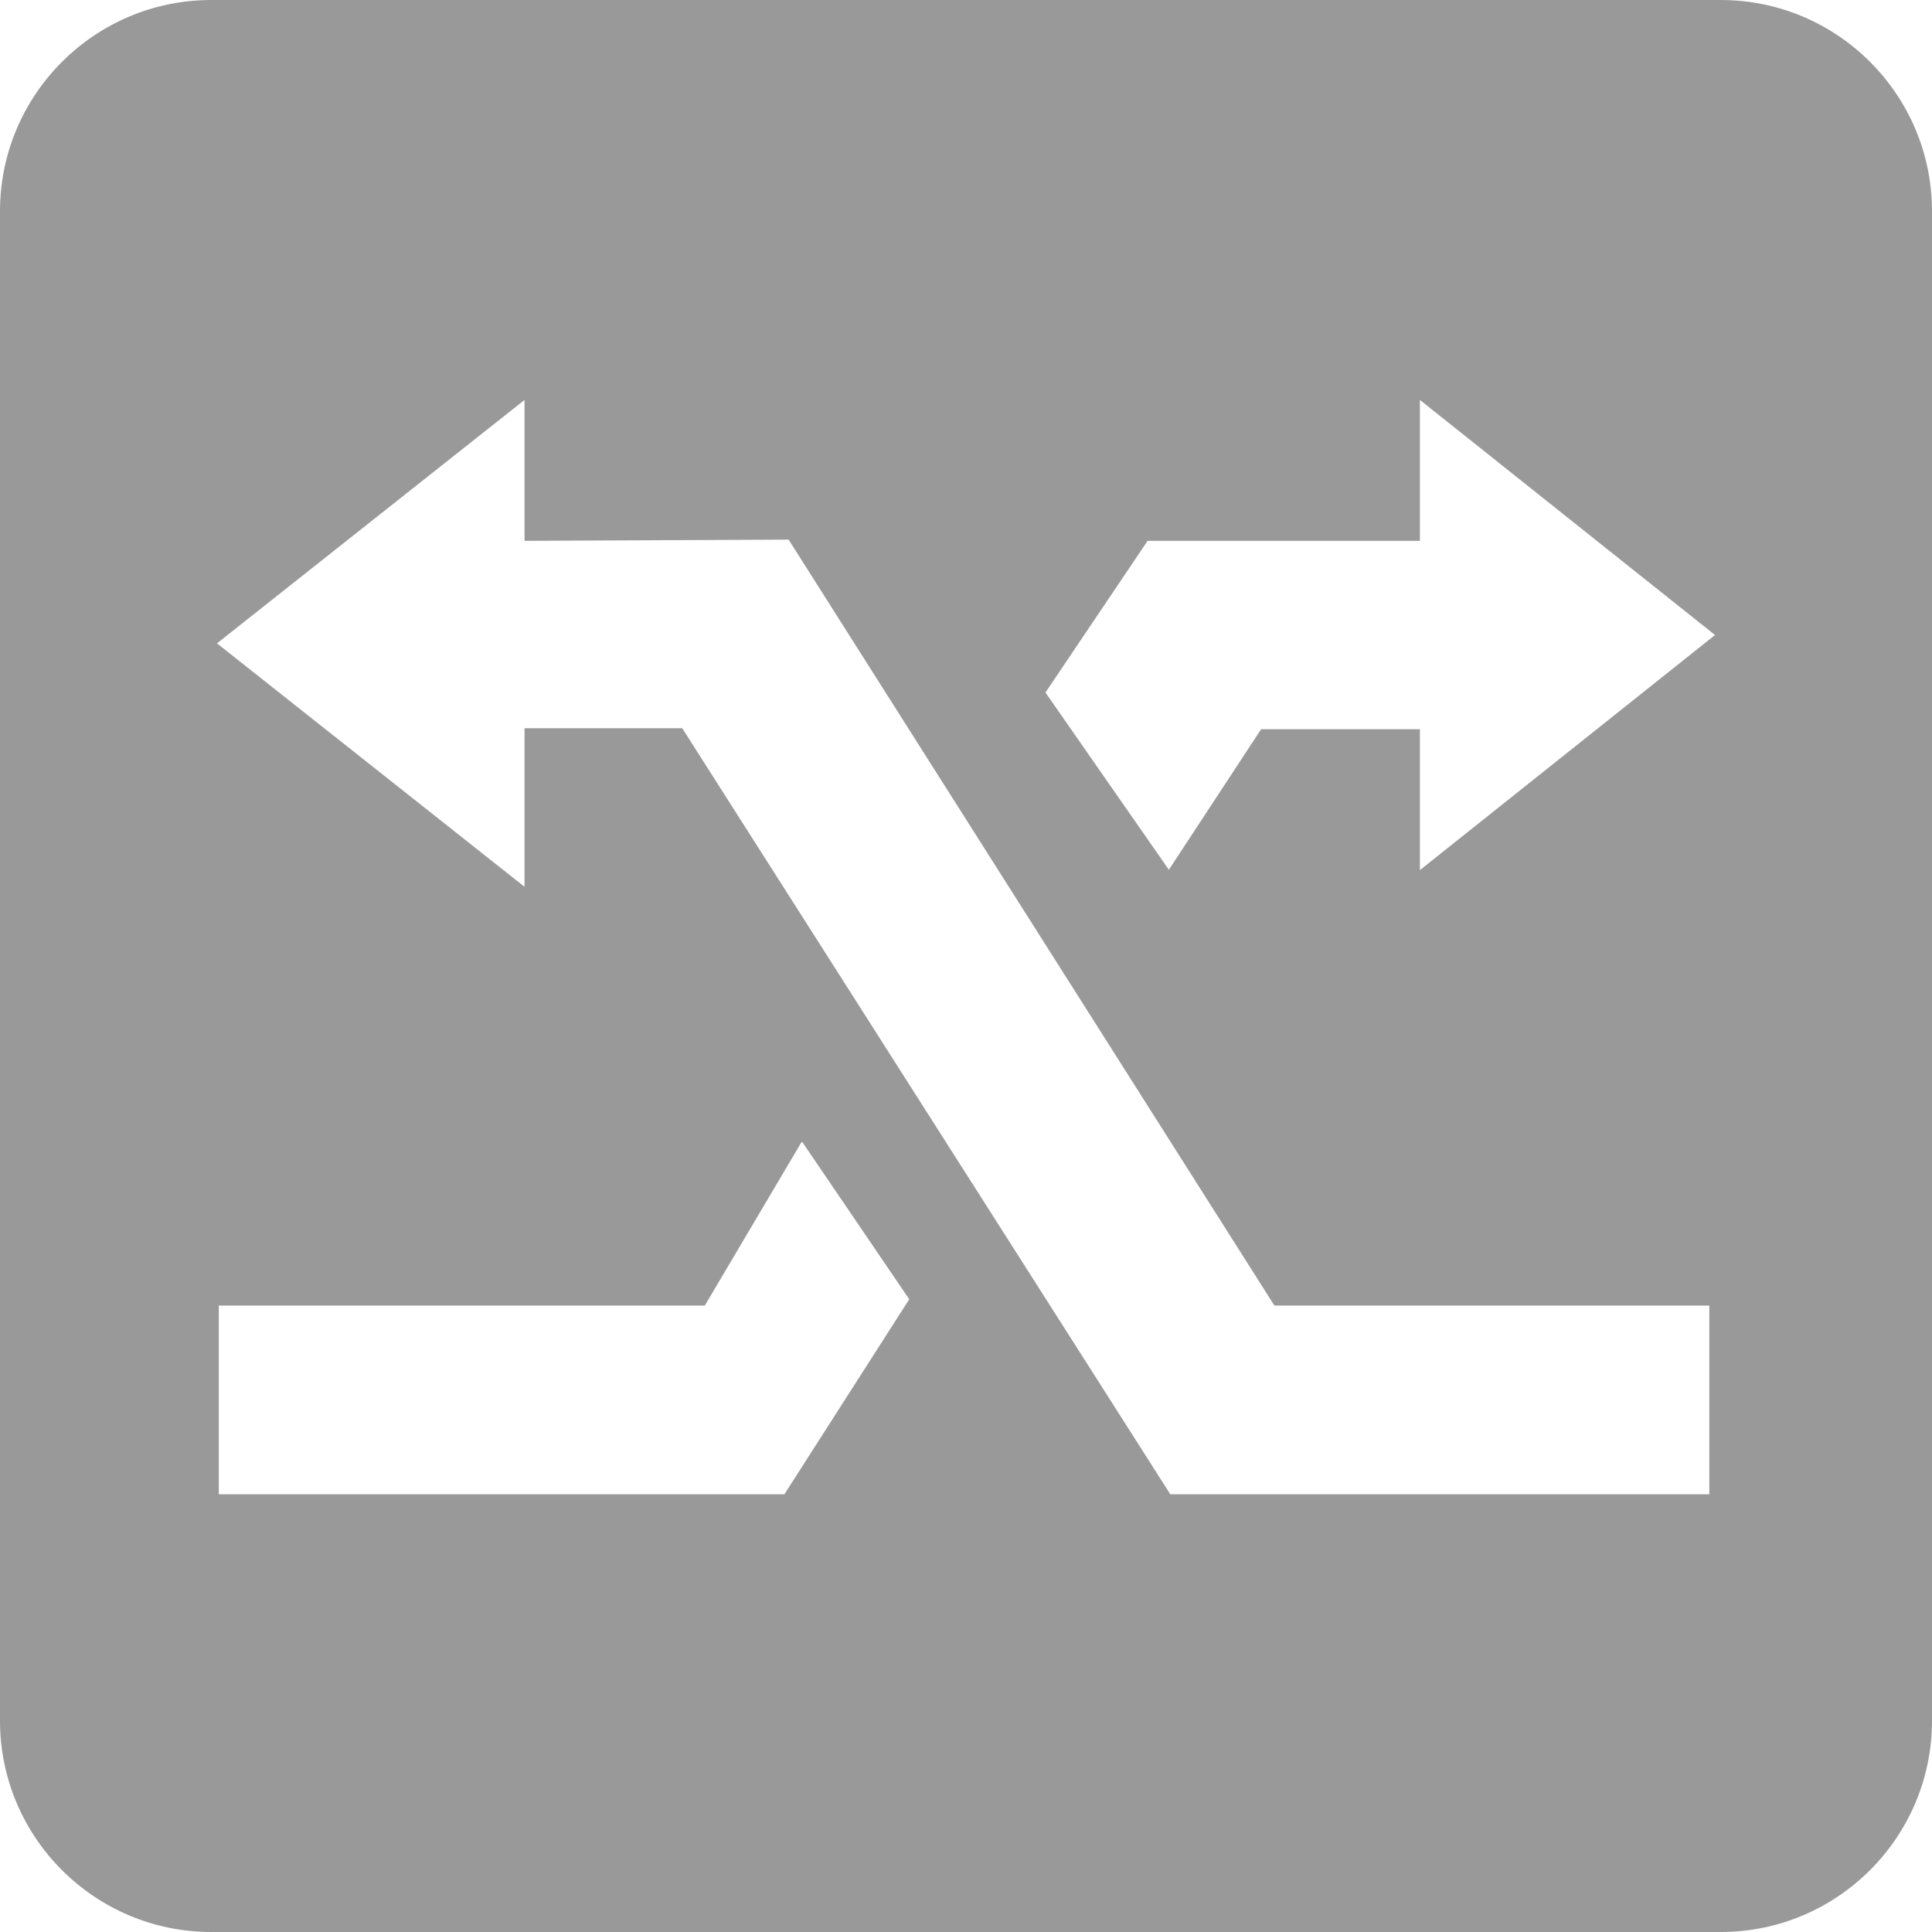 <?xml version="1.0" encoding="UTF-8"?>
<svg width="16px" height="16px" viewBox="0 0 16 16" version="1.1" xmlns="http://www.w3.org/2000/svg" xmlns:xlink="http://www.w3.org/1999/xlink">
    <title>↳Icon 图标/资源/网络设备(交换机）@1x</title>
    <g id="↳Icon-图标/资源/网络设备(交换机）" stroke="none" stroke-width="1" fill="none" fill-rule="evenodd">
        <path d="M14.25,0 C15.216,-1.7754286e-16 16,0.784 16,1.75 L16,14.25 C16,15.216 15.216,16 14.25,16 L1.75,16 C0.784,16 1.18361906e-16,15.216 0,14.25 L0,1.75 C-1.18361906e-16,0.784 0.784,1.7754286e-16 1.75,0 L14.25,0 Z M4.344,3.312 L1.797,5.328 L4.344,7.344 L4.344,6.031 L5.65,6.031 L9.692,12.375 L14.156,12.375 L14.156,10.812 L10.554,10.812 L6.531,4.469 L4.344,4.479 L4.344,3.312 Z M6.641,9.453 L5.837,10.812 L1.812,10.812 L1.812,12.375 L6.496,12.375 L7.53,10.76 L6.641,9.453 Z M11.759,3.312 L11.759,4.479 L9.504,4.479 L8.658,5.735 L9.68,7.203 L10.444,6.039 L11.759,6.039 L11.759,7.206 L14.203,5.259 L11.759,3.312 Z" id="交换机" fill="#999999"></path>
    </g>
</svg>